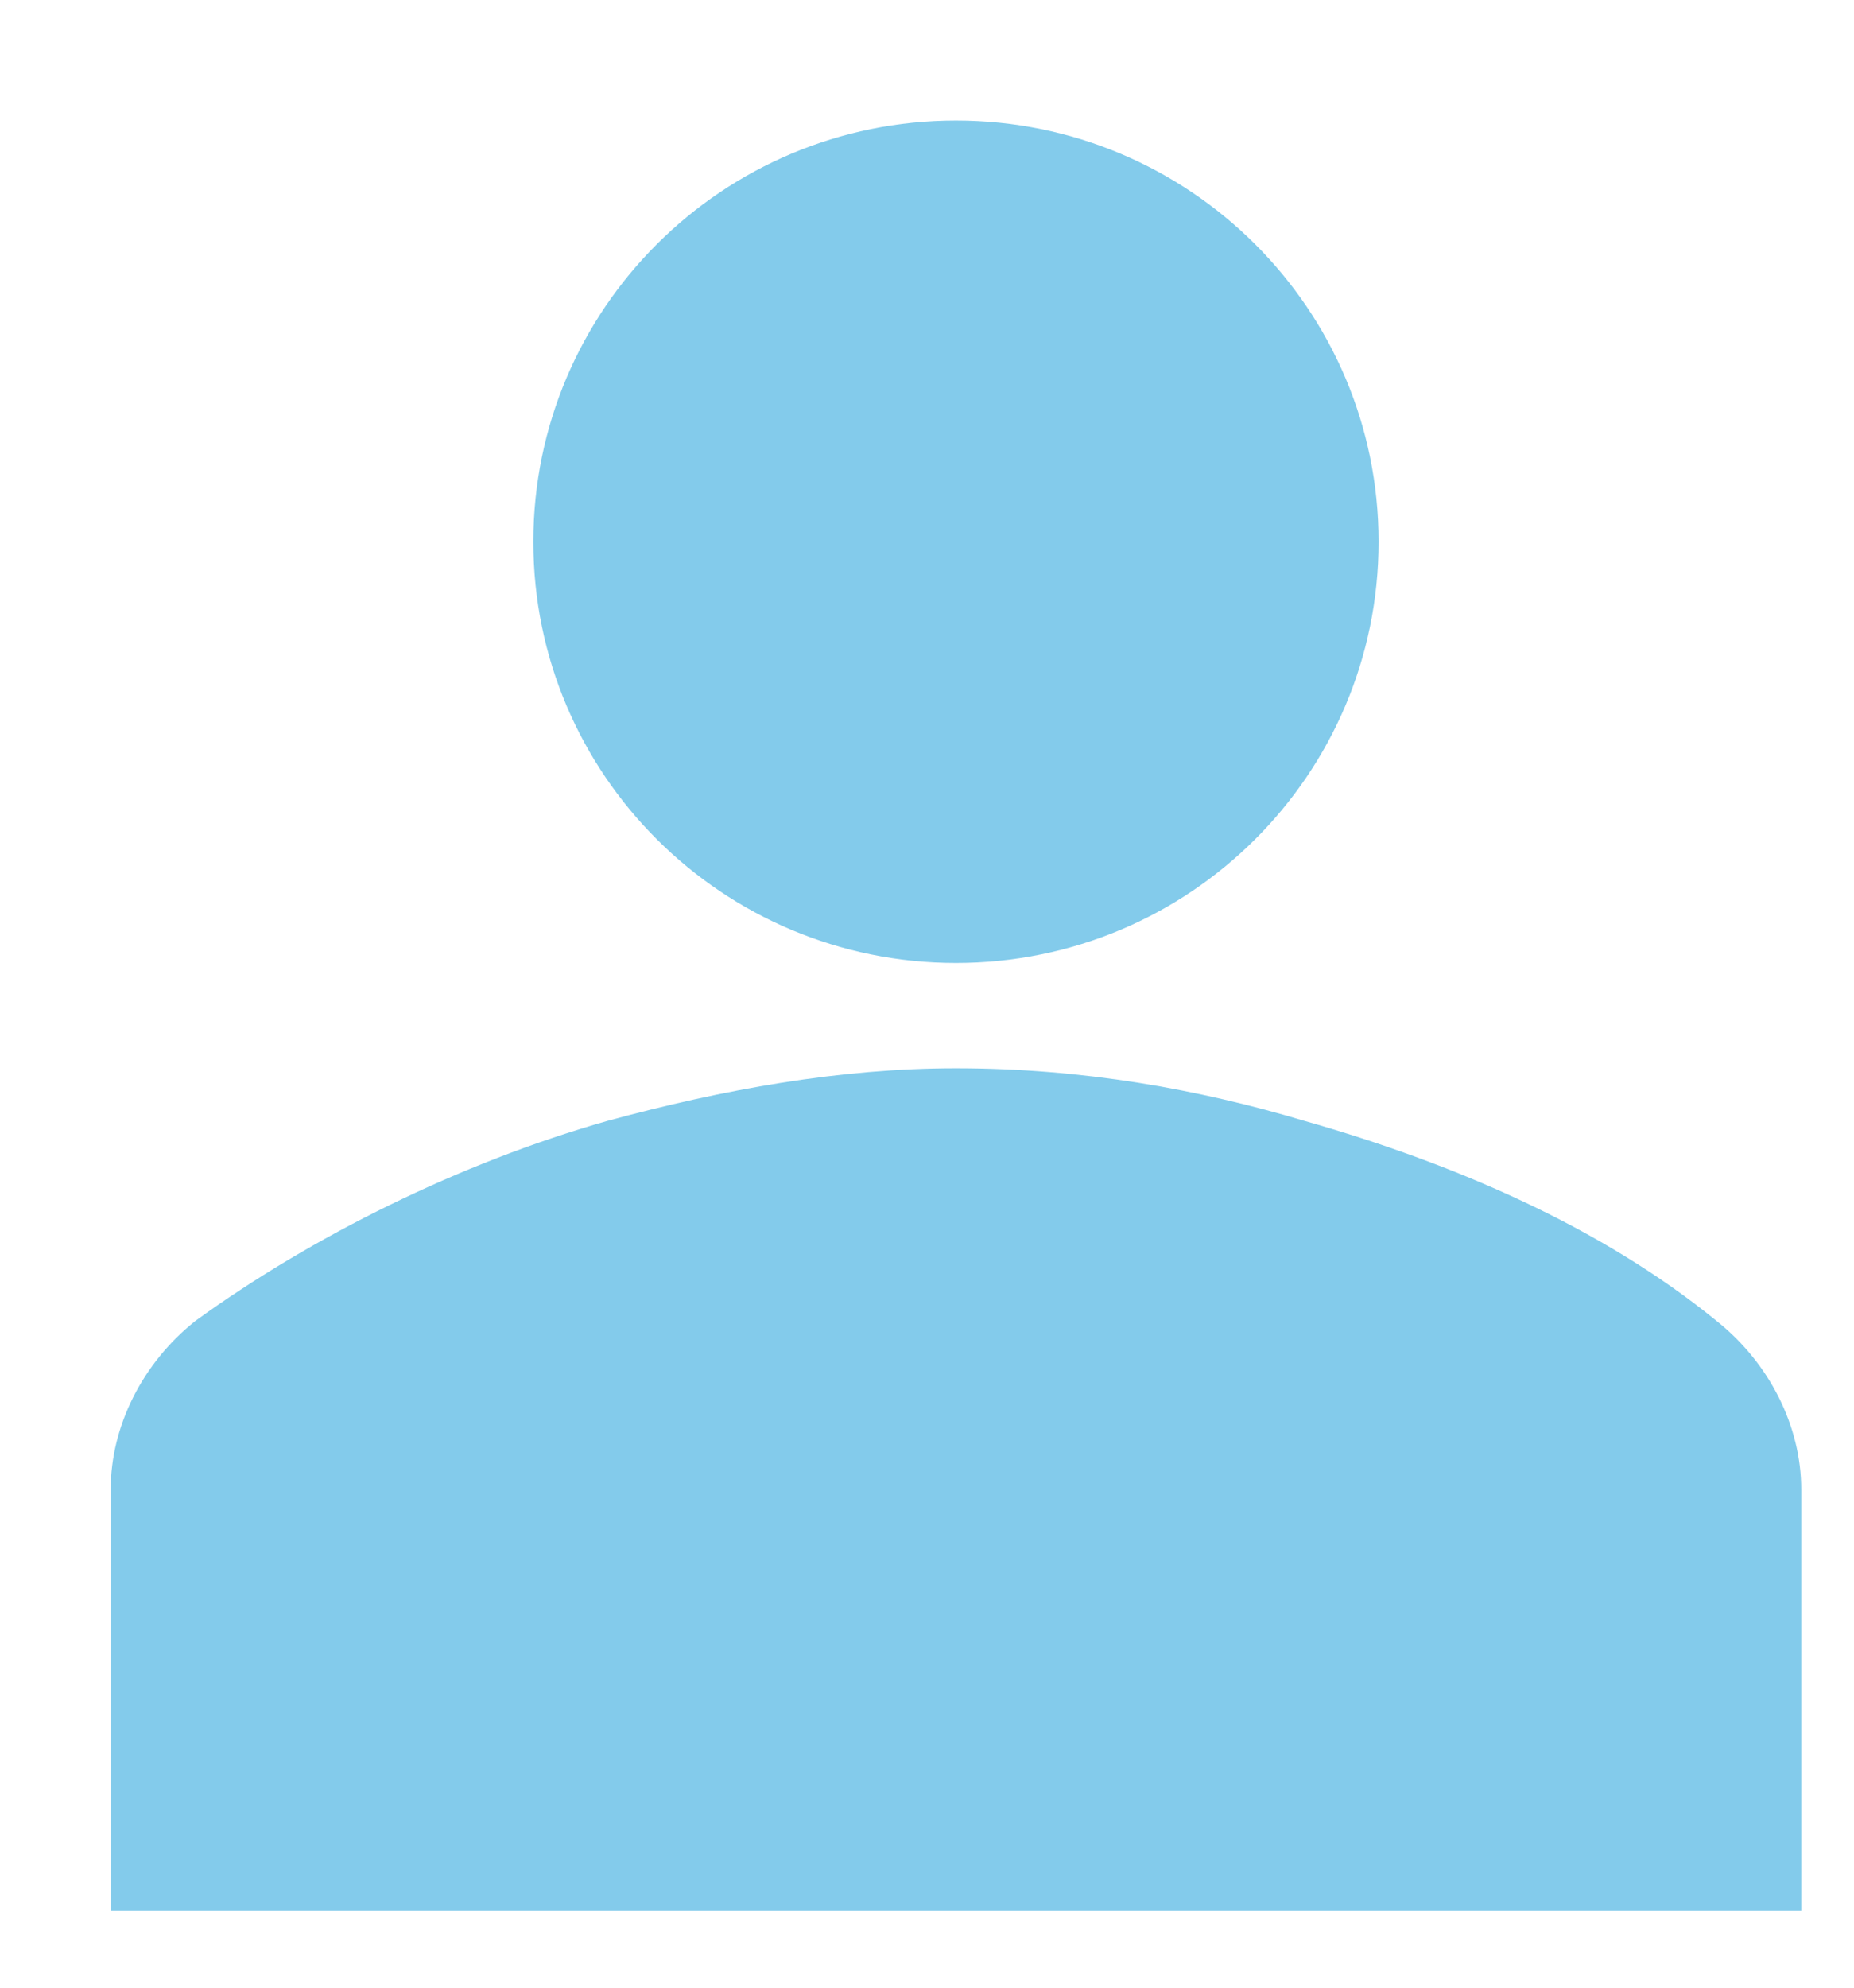 <svg width="70" height="75" xmlns="http://www.w3.org/2000/svg" xmlns:xlink="http://www.w3.org/1999/xlink" xml:space="preserve" overflow="hidden"><g transform="translate(-688 -229)"><g><g><g><path d="M63.573 29.8C63.573 38.578 56.458 45.693 47.68 45.693 38.902 45.693 31.787 38.578 31.787 29.8 31.787 21.022 38.902 13.907 47.68 13.907 56.458 13.907 63.573 21.022 63.573 29.8Z" fill="#83CBEB" fill-rule="nonzero" fill-opacity="1" transform="matrix(1.004 0 0 1 676.223 219.642)"/><path d="M79.467 81.453 79.467 65.56C79.467 63.176 78.275 60.792 76.288 59.203 71.917 55.627 66.355 53.243 60.792 51.653 56.819 50.461 52.448 49.667 47.68 49.667 43.309 49.667 38.939 50.461 34.568 51.653 29.005 53.243 23.443 56.024 19.072 59.203 17.085 60.792 15.893 63.176 15.893 65.56L15.893 81.453 79.467 81.453Z" fill="#83CBEB" fill-rule="nonzero" fill-opacity="1" transform="matrix(1.004 0 0 1 676.223 219.642)"/></g></g></g></g></svg>